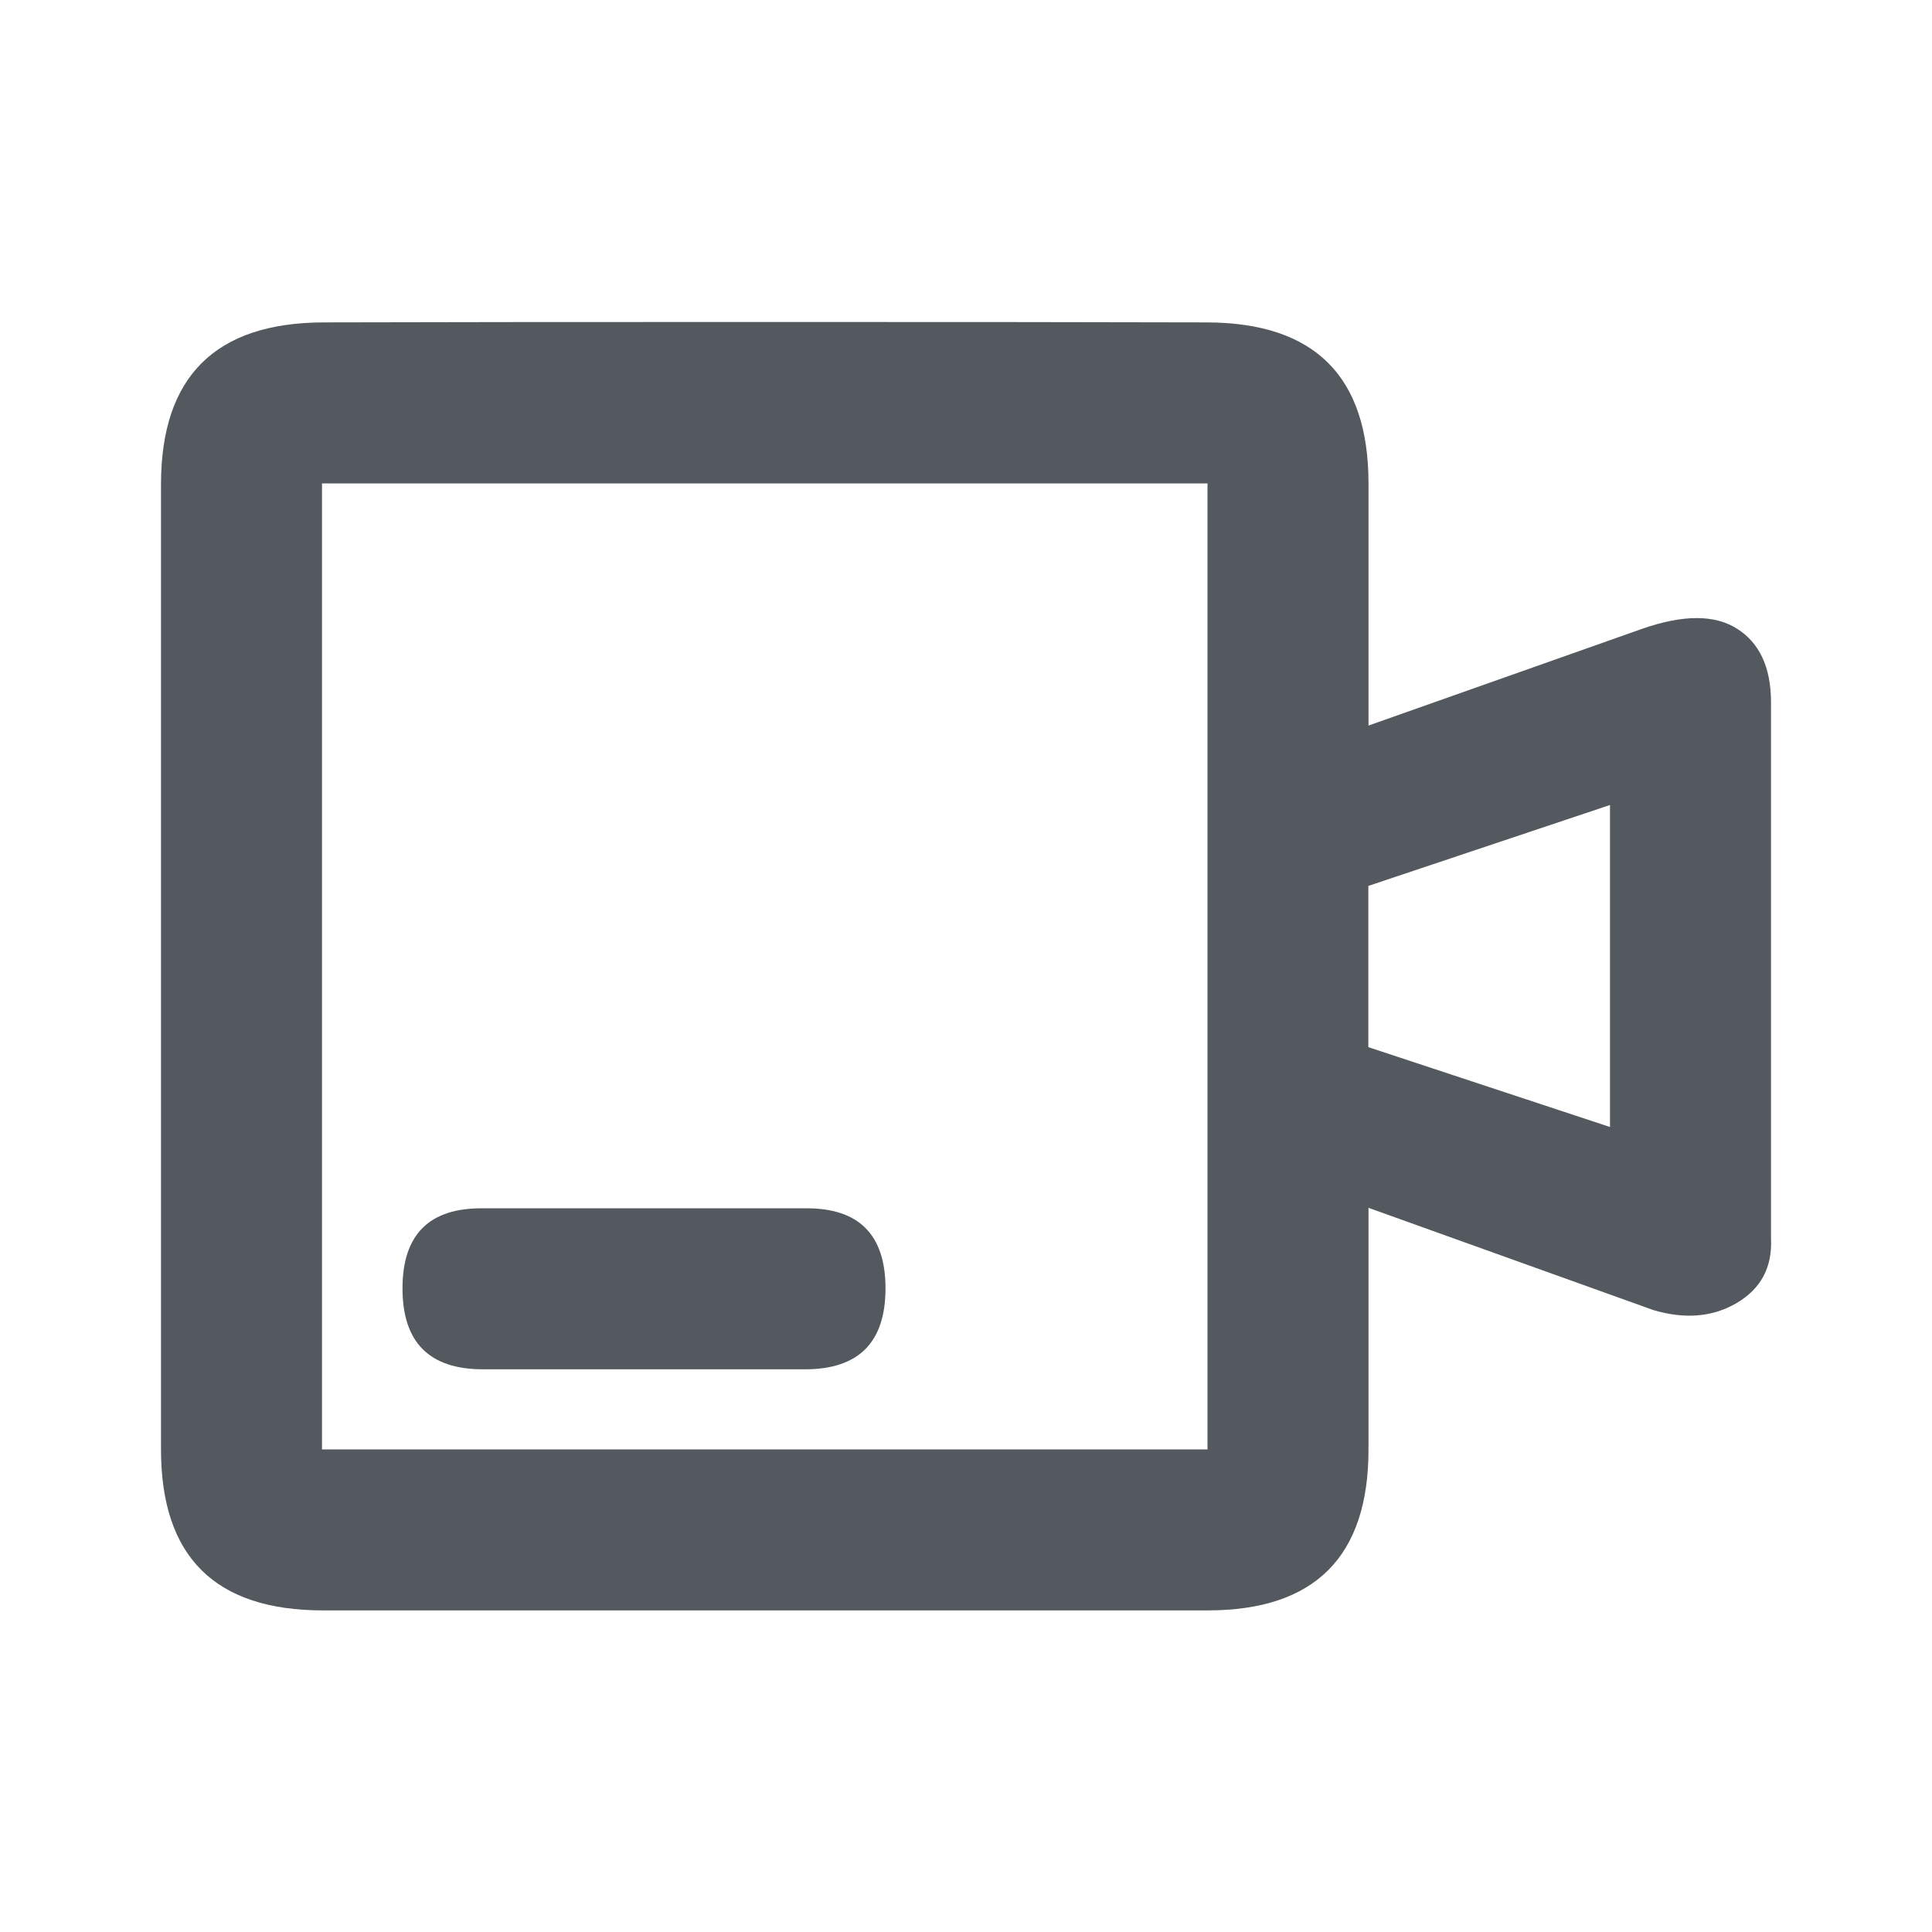 <svg xmlns="http://www.w3.org/2000/svg" width="24" height="24" viewBox="0 0 24 24">
    <path fill="#53595E" fill-rule="evenodd" d="M4.015 4.005c2.015-.007 8.977-.007 10.981 0 1.336.005 2.004.671 2.004 2v3.008l3.403-1.203c.506-.176.898-.176 1.175 0 .278.176.419.476.422.901v6.676c.017.354-.124.62-.422.797-.298.177-.645.207-1.04.09L17 15.004v3.001c0 1.333-.667 2-2 2H4.014c-1.343 0-2.014-.666-2.014-2V6.018c0-1.337.672-2.008 2.015-2.013zm-.015 2v12h11v-12H4zM20 10l-3.002 1.005v2.003L20 14v-4zM6 15.01h4c.667-.007 1 .325 1 .995 0 .67-.333 1.005-1 1.005H6c-.667 0-1-.335-1-1.005 0-.67.333-1.002 1-.995z"/>
</svg>

